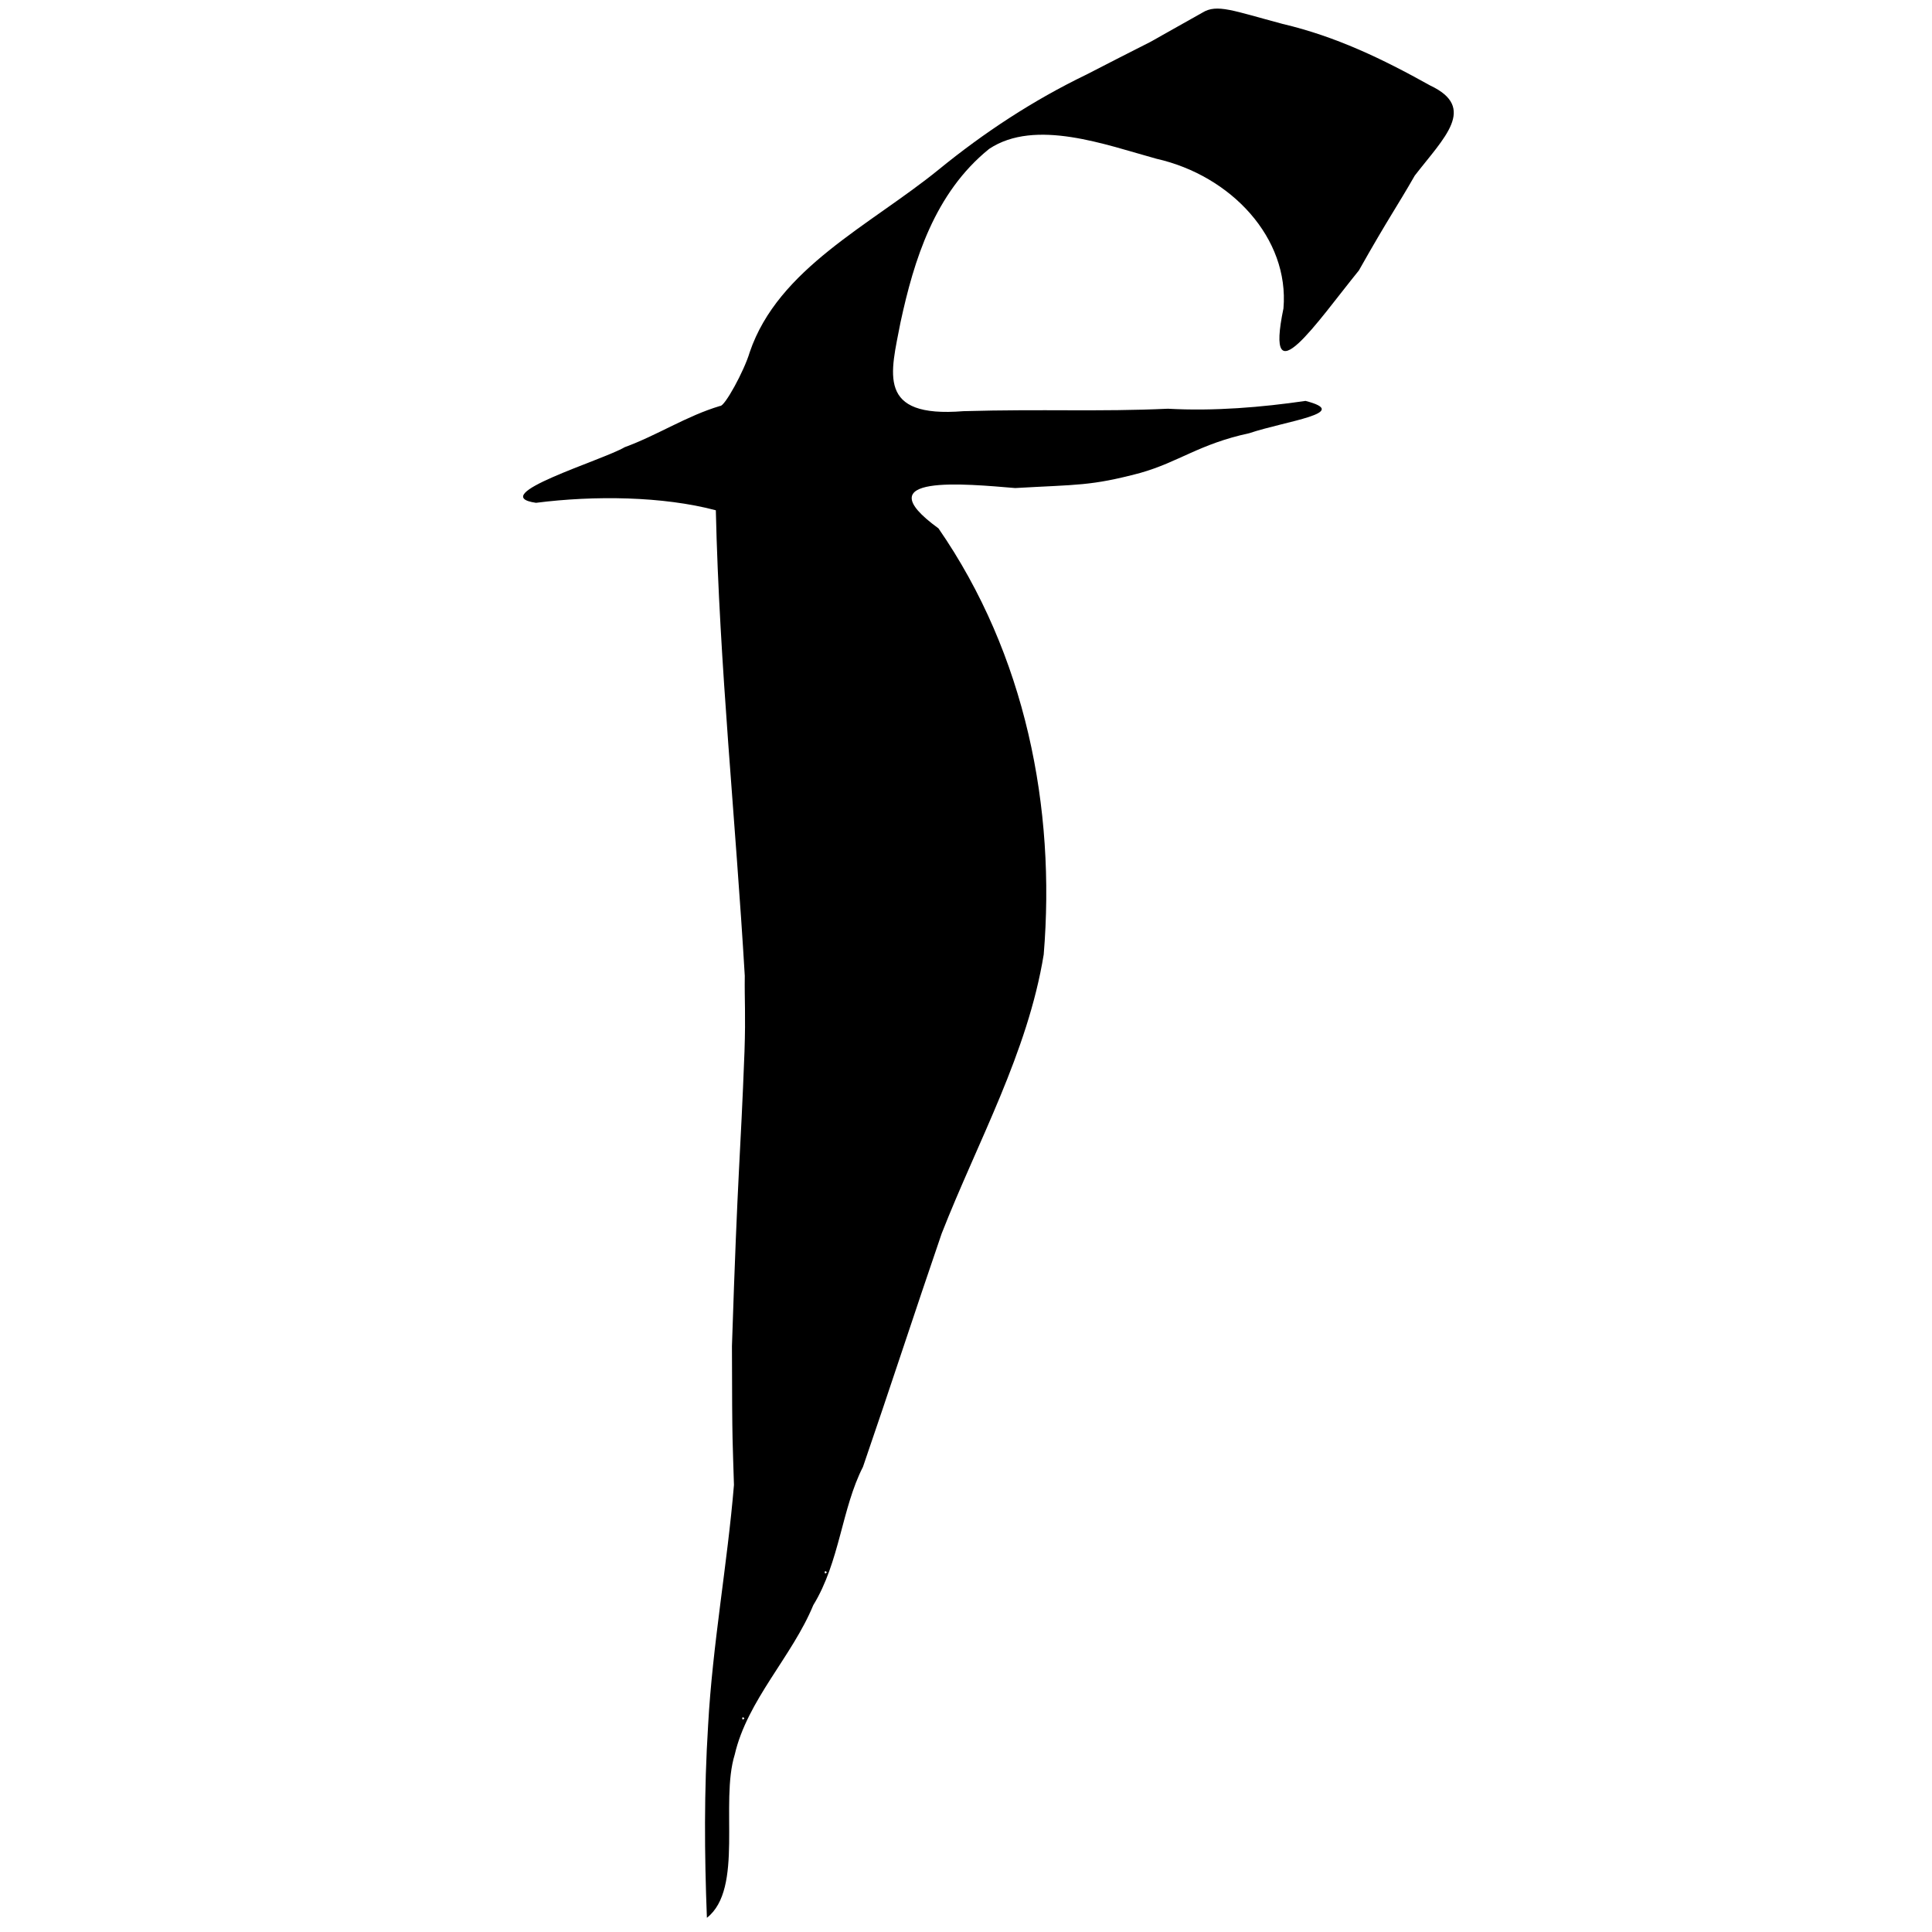 <?xml version="1.0" encoding="UTF-8" standalone="no"?>
<svg
   xmlns:dc="http://purl.org/dc/elements/1.1/"
   xmlns:cc="http://creativecommons.org/ns#"
   xmlns:rdf="http://www.w3.org/1999/02/22-rdf-syntax-ns#"
   xmlns:svg="http://www.w3.org/2000/svg"
   xmlns="http://www.w3.org/2000/svg"
   version="1.1"
   id="svg2"
   viewBox="0 0 1024 1024"
   height="1024"
   width="1024">
  <defs
     id="defs4" />
  <g
     transform="translate(0,-28.362)"
     id="layer1">
    <path
       id="path3401"
       d="m 374.672,1044.833 c -1.322,-34.001 -1.549,-66.951 0.645,-102.112 2.338,-42.699 10.242,-85.538 13.694,-127.316 -0.635,-23.034 -0.981,-17.739 -1.064,-73.591 3.142,-96.02 4.459,-98.462 6.652,-156.206 0.665,-20.057 -0.033,-26.684 0.148,-40.016 -4.833,-82.129 -13.471,-164.824 -15.342,-246.775 -27.999,-7.439 -64.348,-7.912 -95.321,-3.955 -27.278,-3.927 35.178,-22.495 47.041,-29.491 17.384,-6.356 32.756,-16.547 50.539,-21.853 2.302,0.559 12.775,-18.508 15.714,-28.511 15.154,-44.47 63.65,-67.1 100.134,-96.753 24.021,-19.608 50.036,-36.724 78.416,-50.415 53.11,-27.385 15.957,-7.414 61.404,-32.805 7.692,-4.748 16.212,-1.002 42.395,5.979 28.332,6.677 52.882,18.48 78.333,32.681 24.915,11.742 7.367,27.602 -8.209,47.736 -9.509,16.649 -13.56,21.825 -29.626,50.291 -22.004,27.075 -50.152,69.143 -39.967,20.112 3.19,-37.228 -27.646,-70.373 -67.318,-79.335 -26.657,-7.294 -64.145,-21.519 -88.67,-5.227 -28.942,23.38 -39.888,59.024 -46.995,92.007 -5.14,26.857 -12.99,50.76 33.401,47.006 42.738,-1.212 71.374,0.402 108.345,-1.293 24.483,1.367 49.774,-0.768 72.922,-4.141 24.94,6.41 -10.205,10.539 -29.882,17.135 -26.409,5.688 -37.362,15.312 -57.767,21.052 -26.285,6.978 -33.046,6.094 -66.213,7.997 -25.881,-2.12 -80.743,-7.75 -40.676,21.37 46.231,66.871 62.215,148.215 55.78,225.868 -8.476,52.032 -34.952,99.101 -54.079,147.875 -14.074,41.002 -27.592,82.65 -41.716,123.677 -11.37,22.245 -12.241,50.28 -26.341,73.302 -11.207,27.173 -34.979,50.411 -41.627,79.193 -7.934,25.537 4.945,71.08 -14.754,86.514 z m 19.864,-105.687 c -1.527,-1.954 -1.527,1.954 0,0 z m 43.702,-77.43 c -1.527,-1.954 -1.527,1.954 0,0 z"
       style="fill:#000000" />
  </g>
</svg>
